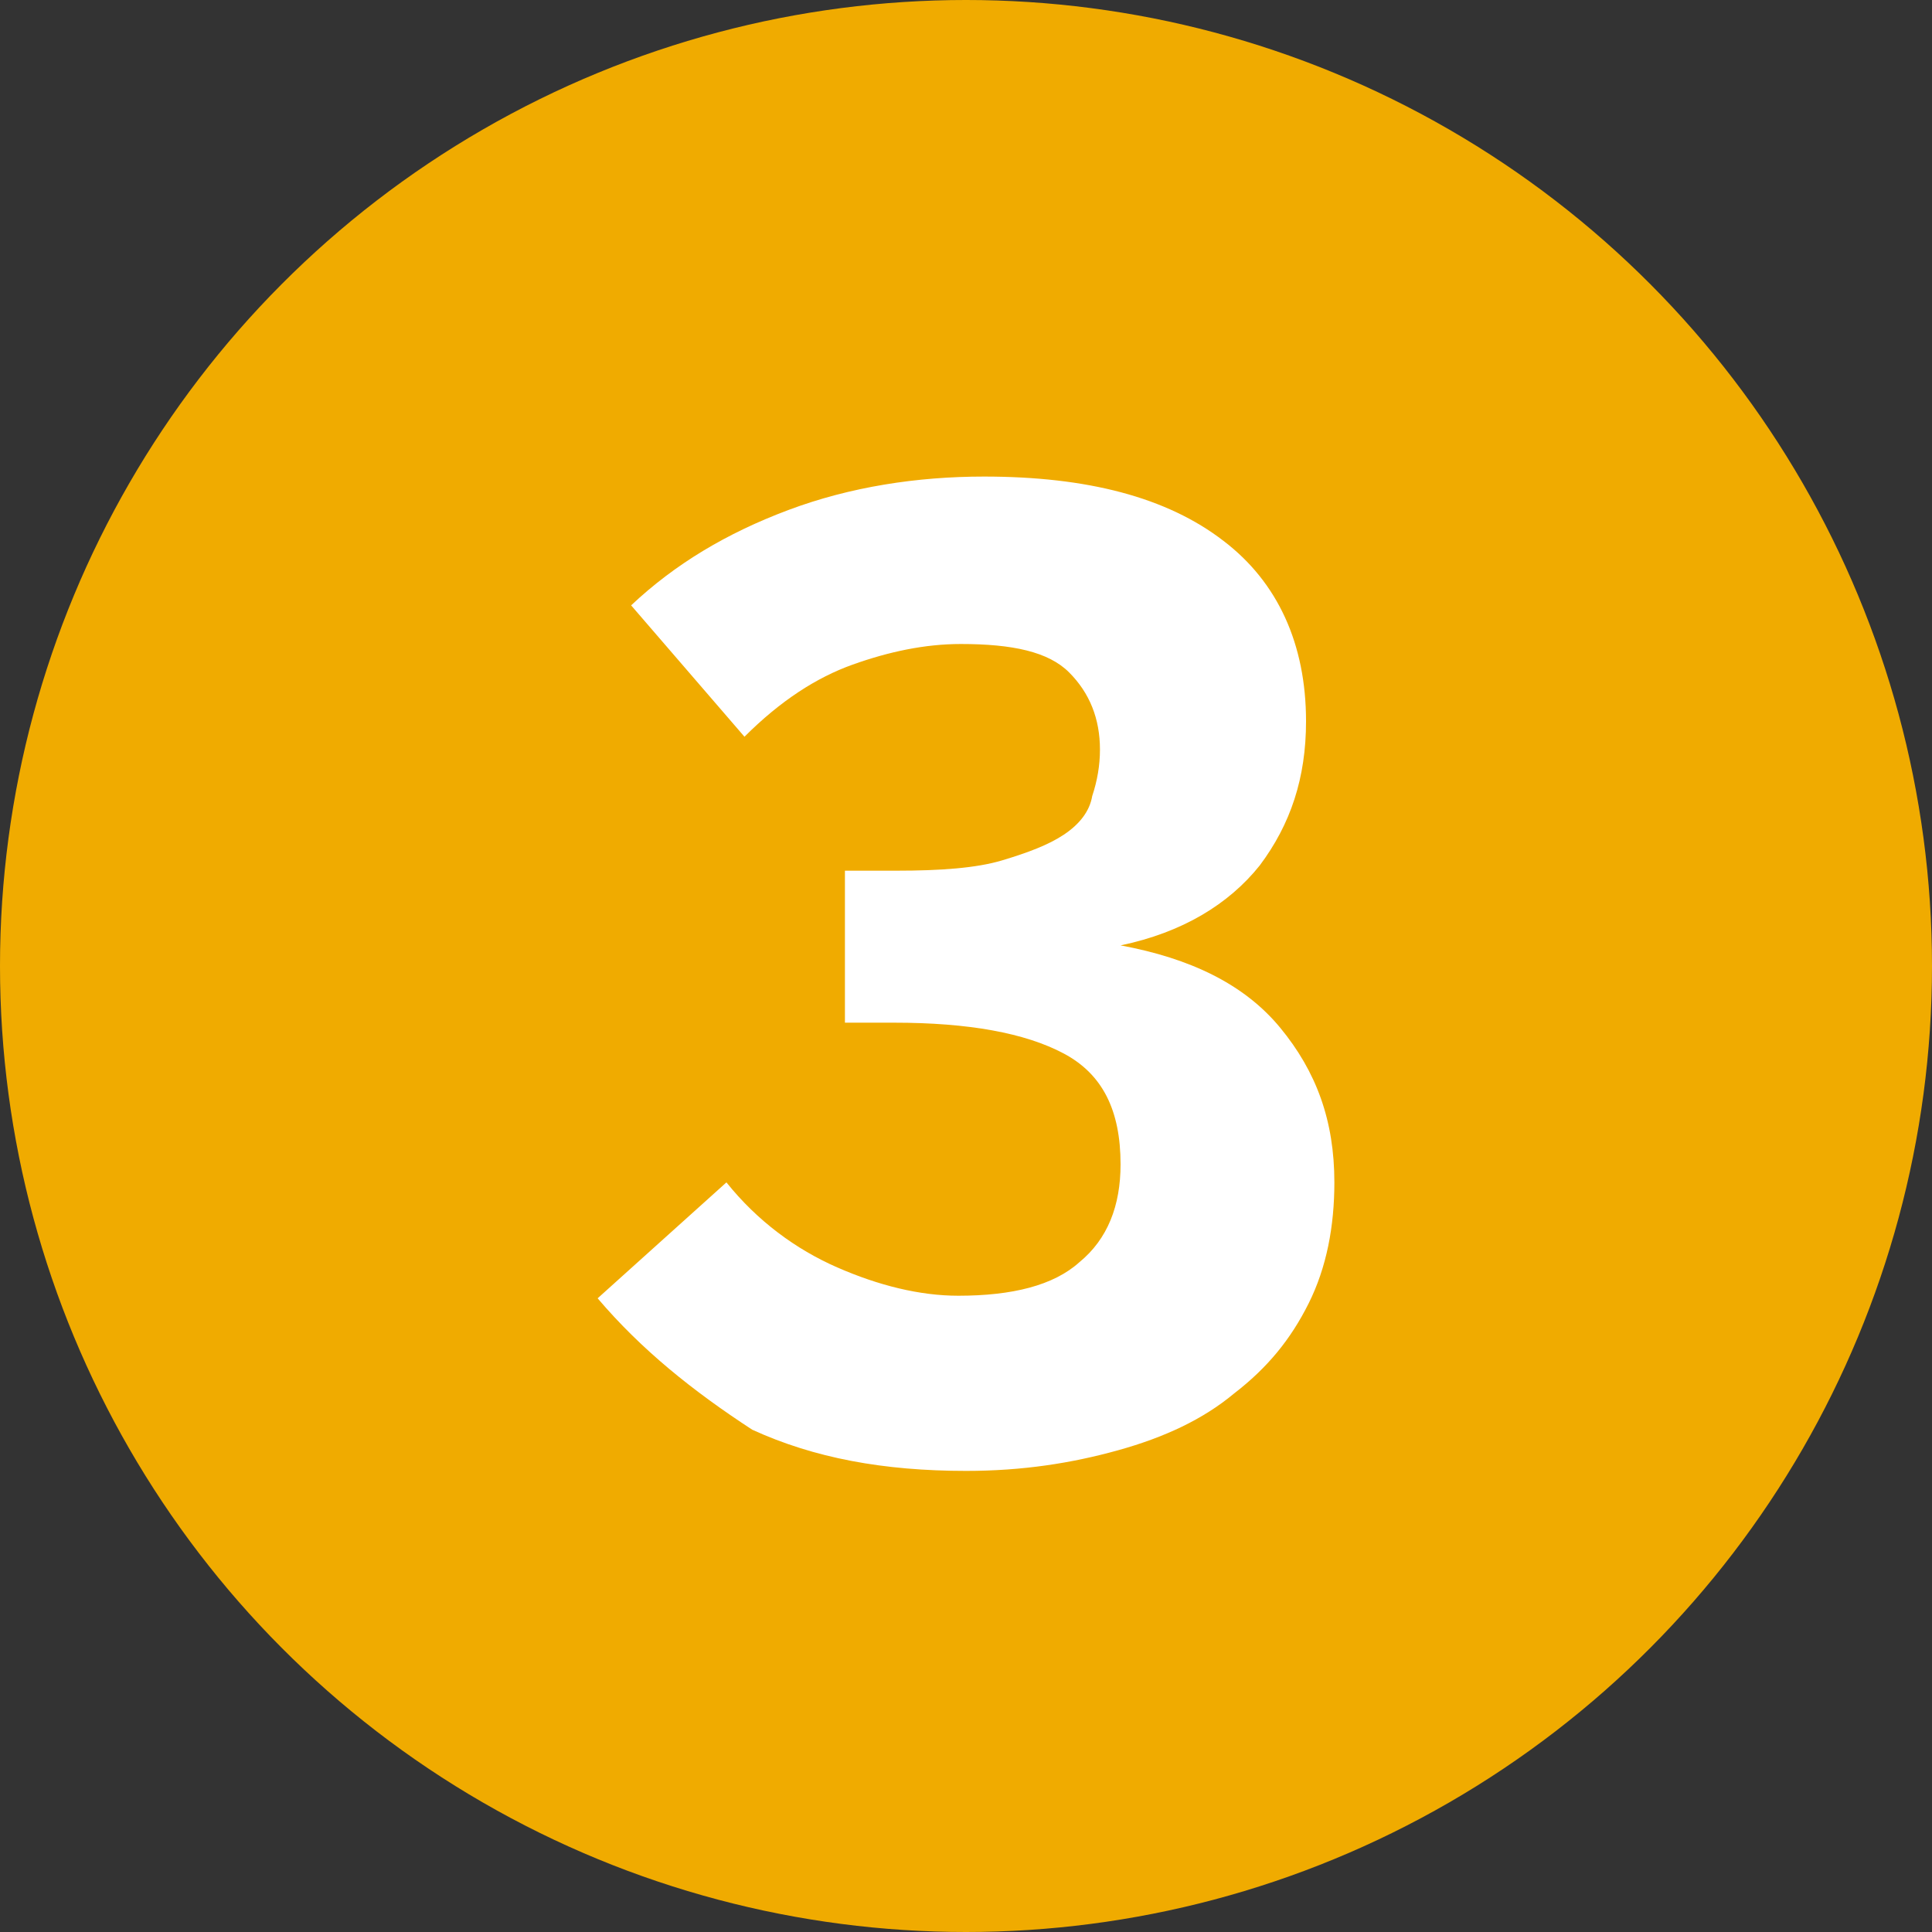 <?xml version="1.0" encoding="utf-8"?>
<!-- Generator: Adobe Illustrator 17.1.0, SVG Export Plug-In . SVG Version: 6.00 Build 0)  -->
<!DOCTYPE svg PUBLIC "-//W3C//DTD SVG 1.1//EN" "http://www.w3.org/Graphics/SVG/1.1/DTD/svg11.dtd">
<svg version="1.1" id="Layer_1" xmlns="http://www.w3.org/2000/svg" xmlns:xlink="http://www.w3.org/1999/xlink" x="0px" y="0px"
	 width="75px" height="75px" viewBox="502.5 502.5 75 75" enable-background="new 502.5 502.5 75 75" xml:space="preserve">
<rect x="502.5" y="502.5" width="75" height="75" fill="#333333" stroke="none"/>
<circle fill="#F0AB00" cx="540" cy="540" r="37.5"/>
<g id="_x31_" display="none" enable-background="new    ">
	<path display="inline" fill="#FFFFFF" d="M529.8,558.5v-6.4h6.7v-23.2c-0.9,0.5-2,0.8-3.2,1.2c-1.2,0.3-2.4,0.5-3.4,0.5V524
		c2.9-0.1,5.2-0.9,6.8-2.5h7.7v30.6h5.8v6.4H529.8z"/>
</g>
<g id="_x32_" display="none" enable-background="new    ">
	<path display="inline" fill="#FFFFFF" d="M526.4,558.8V558c0-1.3,0.1-2.7,0.4-4c0.2-1.3,0.7-2.7,1.5-4.1c0.8-1.4,1.9-2.8,3.3-4.2
		c1.5-1.5,3.4-3,5.8-4.5c1.4-0.9,2.7-1.7,3.7-2.4c1-0.7,1.8-1.3,2.5-2c0.6-0.6,1.1-1.3,1.4-2c0.3-0.7,0.5-1.5,0.5-2.4
		c0-1.4-0.4-2.5-1.3-3.3c-0.8-0.8-2-1.2-3.6-1.2c-1.5,0-2.9,0.5-4.3,1.4c-1.4,0.9-2.7,2.2-3.8,3.9l-5.7-4c0.8-1.2,1.7-2.4,2.6-3.3
		c0.9-1,2-1.8,3.1-2.5c1.2-0.7,2.4-1.2,3.8-1.6c1.4-0.4,2.9-0.6,4.5-0.6c4,0,7.1,1,9.2,2.9c2.2,1.9,3.2,4.5,3.2,7.9c0,1-0.1,2-0.3,3
		c-0.2,1-0.6,1.9-1.1,2.9s-1.4,2-2.5,3c-1.1,1-2.5,2.1-4.3,3.2c-2.7,1.7-4.9,3.2-6.5,4.6c-1.6,1.4-2.5,2.6-2.6,3.7h17.5v6.4H526.4z"
		/>
</g>
<g id="_x33_" enable-background="new    ">
	<path fill="#FFFFFF" d="M525.7,552.9l5-4.5c1.2,1.5,2.7,2.6,4.3,3.3c1.6,0.7,3.2,1.1,4.7,1.1c2.1,0,3.7-0.4,4.7-1.3
		c1.1-0.9,1.6-2.2,1.6-3.8c0-2.1-0.7-3.5-2.2-4.3c-1.5-0.8-3.7-1.2-6.6-1.2h-1.9v-5.9h2c1.7,0,3.1-0.1,4.1-0.4c1-0.3,1.8-0.6,2.4-1
		s1-0.9,1.1-1.5c0.2-0.6,0.3-1.2,0.3-1.8c0-1.2-0.4-2.2-1.2-3c-0.8-0.8-2.2-1.1-4.2-1.1c-1.4,0-2.8,0.3-4.2,0.8
		c-1.4,0.5-2.8,1.4-4.2,2.8l-4.4-5.1c1.7-1.6,3.7-2.8,6.1-3.7c2.4-0.9,5-1.3,7.6-1.3c4,0,7.1,0.8,9.3,2.5c2.1,1.6,3.2,4,3.2,7
		c0,2.2-0.6,4-1.8,5.6c-1.2,1.5-3,2.6-5.4,3.1c2.7,0.5,4.8,1.5,6.2,3.2s2.1,3.6,2.1,6c0,1.7-0.3,3.3-1,4.7c-0.7,1.4-1.6,2.5-2.9,3.5
		c-1.2,1-2.7,1.7-4.5,2.2c-1.8,0.5-3.7,0.8-5.9,0.8c-3.2,0-5.9-0.5-8.3-1.6C529.4,556.5,527.4,554.9,525.7,552.9z"/>
</g>
<g id="_x34_" display="none" enable-background="new    ">
	<path display="inline" fill="#FFFFFF" d="M524,551.3v-6l16.8-23.9h9v23.4h6.3v6.4h-6.3v7.2h-7.9v-7.2H524z M532.4,544.9h9.5v-13.6
		h-0.1L532.4,544.9z"/>
</g>
<g id="_x35_" display="none" enable-background="new    ">
	<path display="inline" fill="#FFFFFF" d="M525.8,554l4.1-5.3c1.2,1.1,2.6,2,4.2,2.7c1.6,0.7,3.3,1.1,5,1.1c2.5,0,4.2-0.6,5.4-1.8
		c1.1-1.2,1.7-2.8,1.7-4.7c0-2.1-0.5-3.7-1.6-4.9c-1.1-1.2-2.7-1.8-4.8-1.8c-1.3,0-2.5,0.3-3.6,0.9s-2.2,1.5-3.2,2.7l-5.2-1.6
		l1.5-19.9h22.4l-0.4,6h-15.8l-0.7,8.3c0.6-0.6,1.6-1.1,2.8-1.6c1.2-0.5,2.8-0.7,4.7-0.7c2,0,3.7,0.3,5.2,0.9
		c1.5,0.6,2.8,1.5,3.8,2.6s1.8,2.4,2.3,3.9c0.5,1.5,0.8,3.2,0.8,5c0,2-0.3,3.8-1,5.4c-0.7,1.6-1.6,3-2.9,4.2
		c-1.3,1.2-2.8,2.1-4.6,2.7c-1.8,0.7-3.9,1-6.1,1c-3.1,0-5.7-0.4-7.9-1.3C529.4,556.7,527.5,555.5,525.8,554z"/>
</g>
<g id="_x36_" display="none" enable-background="new    ">
	<path display="inline" fill="#FFFFFF" d="M525.4,540.6c0-3.5,0.5-6.6,1.5-9.1c1-2.5,2.2-4.6,3.8-6.2c1.5-1.6,3.3-2.8,5.2-3.5
		c1.9-0.7,3.9-1.1,5.9-1.1c1.4,0,2.6,0.1,3.7,0.3c1.1,0.2,2.1,0.4,2.9,0.7c0.9,0.3,1.6,0.6,2.3,1c0.7,0.4,1.3,0.8,1.8,1.2l-3.4,5.5
		c-1.1-0.7-2.1-1.3-3.2-1.6s-2.3-0.5-3.8-0.5c-2.4,0-4.4,0.9-6,2.8s-2.5,4.5-2.7,7.9c1.3-1,2.7-1.8,4.2-2.4c1.5-0.6,3.2-0.9,5-0.9
		c1.6,0,3.2,0.2,4.6,0.7c1.4,0.5,2.7,1.2,3.8,2.1c1.1,1,1.9,2.2,2.5,3.7c0.6,1.5,0.9,3.3,0.9,5.4c0,1.9-0.3,3.7-1,5.2
		c-0.7,1.6-1.6,2.9-2.8,4c-1.2,1.1-2.7,2-4.4,2.6c-1.7,0.6-3.6,0.9-5.7,0.9c-2.2,0-4.2-0.4-6.1-1.2c-1.8-0.8-3.4-2-4.8-3.6
		c-1.3-1.6-2.4-3.5-3.1-5.8C525.8,546.3,525.4,543.7,525.4,540.6z M533.5,543.8c0.2,3.2,0.9,5.5,2.2,7.1c1.3,1.6,3,2.3,5.3,2.3
		c1,0,1.9-0.2,2.6-0.5c0.7-0.4,1.4-0.8,1.9-1.4c0.5-0.6,0.9-1.2,1.2-2c0.3-0.8,0.4-1.6,0.4-2.4c0-0.8-0.1-1.5-0.3-2.3
		c-0.2-0.7-0.5-1.4-1-2c-0.5-0.6-1.1-1-1.9-1.4c-0.8-0.4-1.7-0.5-2.8-0.5c-1.6,0-3,0.3-4.3,0.9C535.6,542.1,534.5,542.8,533.5,543.8
		z"/>
</g>
<g id="_x37_" display="none" enable-background="new    ">
	<path display="inline" fill="#FFFFFF" d="M527.1,528.1v-6.6h25.9v6l-14.2,31h-8.2l14.1-30.4H527.1z"/>
</g>
<g id="_x38_" display="none" enable-background="new    ">
	<path display="inline" fill="#FFFFFF" d="M525.1,548.8c0-1.2,0.2-2.2,0.6-3.2s1-1.9,1.8-2.7c0.7-0.8,1.6-1.5,2.6-2.2
		c1-0.6,2-1.2,3.2-1.6c-1-0.5-1.9-1.1-2.7-1.6c-0.8-0.6-1.5-1.2-2-1.9s-1-1.5-1.3-2.4c-0.3-0.9-0.4-1.9-0.4-3.1
		c0-1.2,0.3-2.3,0.8-3.4s1.4-2.1,2.5-3c1.1-0.9,2.5-1.6,4.1-2.1c1.7-0.5,3.6-0.8,5.8-0.8c2.2,0,4.2,0.3,5.9,0.8
		c1.7,0.5,3,1.2,4.1,2.1c1.1,0.9,1.9,1.9,2.4,3c0.5,1.1,0.8,2.3,0.8,3.4c0,2-0.6,3.7-1.7,5.2c-1.1,1.5-2.7,2.7-4.7,3.6
		c1.2,0.5,2.3,1.1,3.3,1.7c1,0.6,1.8,1.3,2.5,2c0.7,0.8,1.3,1.6,1.7,2.7c0.4,1,0.6,2.2,0.6,3.6c0,3.2-1.3,5.8-3.9,7.6
		c-2.6,1.9-6.3,2.8-10.9,2.8c-4.6,0-8.3-0.9-10.9-2.8C526.4,554.6,525.1,552.1,525.1,548.8z M533.3,548.3c0,1.4,0.6,2.6,1.7,3.6
		s2.8,1.5,5,1.5c2.1,0,3.8-0.5,5-1.5c1.2-1,1.8-2.2,1.8-3.6c0-1.4-0.6-2.6-1.8-3.5c-1.2-0.9-3-1.9-5.6-2.9c-1.9,0.9-3.4,1.9-4.5,2.9
		C533.8,545.8,533.3,547,533.3,548.3z M534.7,530.7c0,1.4,0.5,2.5,1.5,3.3c1,0.8,2.5,1.5,4.3,2.3c1.7-0.8,2.9-1.7,3.6-2.4
		c0.7-0.8,1.1-1.8,1.1-2.9c0-0.5-0.1-1-0.3-1.5c-0.2-0.5-0.5-1-0.9-1.4c-0.4-0.4-1-0.8-1.6-1c-0.7-0.3-1.5-0.4-2.5-0.4
		c-1,0-1.8,0.1-2.5,0.4s-1.2,0.6-1.7,1c-0.4,0.4-0.7,0.8-0.9,1.3C534.8,529.7,534.7,530.2,534.7,530.7z"/>
</g>
<g id="_x39_" display="none" enable-background="new    ">
	<path display="inline" fill="#FFFFFF" d="M525.5,533.6c0-1.9,0.3-3.7,1-5.3c0.7-1.6,1.6-2.9,2.8-4c1.2-1.1,2.7-2,4.4-2.6
		c1.7-0.6,3.6-0.9,5.7-0.9c2.2,0,4.2,0.4,6.1,1.2c1.8,0.8,3.4,2,4.8,3.6c1.3,1.6,2.4,3.5,3.1,5.8s1.1,5,1.1,8c0,3.6-0.5,6.6-1.4,9.1
		c-1,2.5-2.2,4.5-3.7,6.2c-1.5,1.6-3.3,2.8-5.2,3.5c-1.9,0.7-3.9,1.1-5.8,1.1c-1.4,0-2.7-0.1-3.8-0.3c-1.1-0.2-2.1-0.4-3-0.8
		c-0.9-0.3-1.6-0.7-2.3-1.1c-0.7-0.4-1.3-0.8-1.9-1.2l3.4-5.3c1.1,0.8,2.2,1.3,3.2,1.7c1,0.4,2.4,0.6,3.9,0.6c2.4,0,4.4-0.9,5.9-2.8
		c1.5-1.9,2.5-4.5,2.7-7.9c-1.3,1-2.7,1.8-4.2,2.4s-3.2,0.9-5,0.9c-1.6,0-3.2-0.2-4.6-0.7s-2.7-1.1-3.7-2.1c-1.1-1-1.9-2.2-2.5-3.7
		C525.8,537.5,525.5,535.7,525.5,533.6z M533,533.3c0,0.8,0.1,1.5,0.3,2.2c0.2,0.7,0.5,1.4,1,1.9c0.5,0.6,1.1,1,1.8,1.4
		c0.8,0.3,1.7,0.5,2.9,0.5c1.6,0,3-0.3,4.2-0.8c1.3-0.6,2.4-1.3,3.3-2.2c-0.2-3.1-0.9-5.4-2.2-6.9c-1.3-1.5-3-2.2-5.3-2.2
		c-1,0-1.9,0.2-2.6,0.5c-0.7,0.3-1.4,0.7-1.9,1.3c-0.5,0.5-0.9,1.2-1.1,1.9C533.1,531.7,533,532.5,533,533.3z"/>
</g>
<g id="_x31_0" display="none" enable-background="new    ">
	<path display="inline" fill="#FFFFFF" d="M513.2,558.5V552h6.7v-23.2c-0.9,0.5-2,0.8-3.2,1.2c-1.2,0.3-2.4,0.5-3.4,0.5v-6.6
		c2.9-0.1,5.2-0.9,6.8-2.5h7.7V552h5.8v6.4H513.2z"/>
	<path display="inline" fill="#FFFFFF" d="M536,539.9c0-2.9,0.3-5.5,1-7.8c0.7-2.3,1.7-4.4,3-6s2.9-3,4.8-3.9
		c1.9-0.9,4.1-1.4,6.5-1.4c2.4,0,4.6,0.5,6.5,1.4s3.5,2.2,4.8,3.9c1.3,1.7,2.3,3.7,3,6c0.7,2.3,1,5,1,7.8c0,2.9-0.3,5.5-1,7.9
		c-0.7,2.4-1.7,4.4-3,6.1c-1.3,1.7-2.9,3-4.8,3.9c-1.9,0.9-4.1,1.4-6.5,1.4c-2.4,0-4.6-0.5-6.5-1.4c-1.9-0.9-3.5-2.2-4.8-3.9
		c-1.3-1.7-2.3-3.7-3-6.1C536.4,545.5,536,542.8,536,539.9z M544.1,539.9c0,4.3,0.6,7.5,1.9,9.6c1.3,2.2,3.1,3.2,5.4,3.2
		c2.4,0,4.2-1.1,5.5-3.2c1.2-2.2,1.9-5.4,1.9-9.6c0-4.3-0.6-7.4-1.9-9.5c-1.3-2.1-3.1-3.1-5.4-3.1
		C546.5,527.2,544.1,531.5,544.1,539.9z"/>
</g>
<g id="_x31_1" display="none" enable-background="new    ">
	<path display="inline" fill="#FFFFFF" d="M518.4,558.5v-6.4h6.7v-23.2c-0.9,0.5-2,0.8-3.2,1.2c-1.2,0.3-2.4,0.5-3.4,0.5V524
		c2.9-0.1,5.2-0.9,6.8-2.5h7.7v30.6h5.8v6.4H518.4z"/>
	<path display="inline" fill="#FFFFFF" d="M541.3,558.5v-6.4h6.7v-23.2c-0.9,0.5-2,0.8-3.2,1.2c-1.2,0.3-2.4,0.5-3.4,0.5V524
		c2.9-0.1,5.2-0.9,6.8-2.5h7.7v30.6h5.8v6.4H541.3z"/>
</g>
<g id="_x31_2" display="none" enable-background="new    ">
	<path display="inline" fill="#FFFFFF" d="M515.1,558.8v-6.4h6.7v-23.2c-0.9,0.5-2,0.8-3.2,1.2c-1.2,0.3-2.4,0.5-3.4,0.5v-6.6
		c2.9-0.1,5.2-0.9,6.8-2.5h7.7v30.6h5.8v6.4H515.1z"/>
	<path display="inline" fill="#FFFFFF" d="M537.7,558.8V558c0-1.3,0.1-2.7,0.4-4c0.2-1.3,0.7-2.7,1.5-4.1c0.8-1.4,1.9-2.8,3.3-4.2
		s3.4-3,5.8-4.5c1.4-0.9,2.7-1.7,3.7-2.4c1-0.7,1.8-1.3,2.5-2c0.6-0.6,1.1-1.3,1.4-2c0.3-0.7,0.5-1.5,0.5-2.4c0-1.4-0.4-2.5-1.3-3.3
		c-0.8-0.8-2-1.2-3.6-1.2c-1.5,0-2.9,0.5-4.3,1.4c-1.4,0.9-2.7,2.2-3.8,3.9l-5.7-4c0.8-1.2,1.7-2.4,2.6-3.3c0.9-1,2-1.8,3.1-2.5
		c1.2-0.7,2.4-1.2,3.8-1.6c1.4-0.4,2.9-0.6,4.5-0.6c4,0,7.1,1,9.2,2.9c2.2,1.9,3.2,4.5,3.2,7.9c0,1-0.1,2-0.3,3
		c-0.2,1-0.6,1.9-1.1,2.9s-1.4,2-2.5,3c-1.1,1-2.5,2.1-4.3,3.2c-2.7,1.7-4.9,3.2-6.5,4.6c-1.6,1.4-2.5,2.6-2.6,3.7h17.5v6.4H537.7z"
		/>
</g>
<g id="_x31_3" display="none" enable-background="new    ">
	<path display="inline" fill="#FFFFFF" d="M514.8,558.5V552h6.7v-23.2c-0.9,0.5-2,0.8-3.2,1.2c-1.2,0.3-2.4,0.5-3.4,0.5v-6.6
		c2.9-0.1,5.2-0.9,6.8-2.5h7.7V552h5.8v6.4H514.8z"/>
	<path display="inline" fill="#FFFFFF" d="M536.5,552.9l5-4.5c1.2,1.5,2.7,2.6,4.3,3.3c1.6,0.7,3.2,1.1,4.7,1.1
		c2.1,0,3.7-0.4,4.7-1.3c1.1-0.9,1.6-2.2,1.6-3.8c0-2.1-0.7-3.5-2.2-4.3c-1.5-0.8-3.7-1.2-6.6-1.2h-1.9v-5.9h2
		c1.7,0,3.1-0.1,4.1-0.4c1-0.3,1.8-0.6,2.4-1s1-0.9,1.1-1.5c0.2-0.6,0.3-1.2,0.3-1.8c0-1.2-0.4-2.2-1.2-3c-0.8-0.8-2.2-1.1-4.2-1.1
		c-1.4,0-2.8,0.3-4.2,0.8c-1.4,0.5-2.8,1.4-4.2,2.8l-4.4-5.1c1.7-1.6,3.7-2.8,6.1-3.7c2.4-0.9,5-1.3,7.6-1.3c4,0,7.1,0.8,9.3,2.5
		c2.1,1.6,3.2,4,3.2,7c0,2.2-0.6,4-1.8,5.6c-1.2,1.5-3,2.6-5.4,3.1c2.7,0.5,4.8,1.5,6.2,3.2c1.4,1.6,2.1,3.6,2.1,6
		c0,1.7-0.3,3.3-1,4.7c-0.7,1.4-1.6,2.5-2.9,3.5c-1.2,1-2.7,1.7-4.5,2.2c-1.8,0.5-3.7,0.8-5.9,0.8c-3.2,0-5.9-0.5-8.3-1.6
		C540.3,556.5,538.2,554.9,536.5,552.9z"/>
</g>
<g id="_x31_4" display="none" enable-background="new    ">
	<path display="inline" fill="#FFFFFF" d="M513.1,558.5v-6.4h6.7v-23.2c-0.9,0.5-2,0.8-3.2,1.2c-1.2,0.3-2.4,0.5-3.4,0.5V524
		c2.9-0.1,5.2-0.9,6.8-2.5h7.7v30.6h5.8v6.4H513.1z"/>
	<path display="inline" fill="#FFFFFF" d="M534.8,551.3v-6l16.8-23.9h9v23.4h6.3v6.4h-6.3v7.2h-7.9v-7.2H534.8z M543.2,544.9h9.5
		v-13.6h-0.1L543.2,544.9z"/>
</g>
<g id="_x31_5" display="none" enable-background="new    ">
	<path display="inline" fill="#FFFFFF" d="M514.7,558.2v-6.4h6.7v-23.2c-0.9,0.5-2,0.8-3.2,1.2c-1.2,0.3-2.4,0.5-3.4,0.5v-6.6
		c2.9-0.1,5.2-0.9,6.8-2.5h7.7v30.6h5.8v6.4H514.7z"/>
	<path display="inline" fill="#FFFFFF" d="M536.8,554l4.1-5.3c1.2,1.1,2.6,2,4.2,2.7c1.6,0.7,3.3,1.1,5,1.1c2.5,0,4.2-0.6,5.4-1.8
		c1.1-1.2,1.7-2.8,1.7-4.7c0-2.1-0.5-3.7-1.6-4.9c-1.1-1.2-2.7-1.8-4.8-1.8c-1.3,0-2.5,0.3-3.6,0.9s-2.2,1.5-3.2,2.7l-5.2-1.6
		l1.5-19.9h22.4l-0.4,6h-15.8l-0.7,8.3c0.6-0.6,1.6-1.1,2.8-1.6s2.8-0.7,4.7-0.7c2,0,3.7,0.3,5.2,0.9c1.5,0.6,2.8,1.5,3.8,2.6
		s1.8,2.4,2.3,3.9c0.5,1.5,0.8,3.2,0.8,5c0,2-0.3,3.8-1,5.4c-0.7,1.6-1.6,3-2.9,4.2c-1.3,1.2-2.8,2.1-4.6,2.7c-1.8,0.7-3.9,1-6.1,1
		c-3.1,0-5.7-0.4-7.9-1.3C540.5,556.7,538.5,555.5,536.8,554z"/>
</g>
<g id="_x31_6" display="none" enable-background="new    ">
	<path display="inline" fill="#FFFFFF" d="M514.1,558.5V552h6.7v-23.2c-0.9,0.5-2,0.8-3.2,1.2c-1.2,0.3-2.4,0.5-3.4,0.5v-6.6
		c2.9-0.1,5.2-0.9,6.8-2.5h7.7V552h5.8v6.4H514.1z"/>
	<path display="inline" fill="#FFFFFF" d="M536.8,540.6c0-3.5,0.5-6.6,1.5-9.1c1-2.5,2.2-4.6,3.8-6.2c1.5-1.6,3.3-2.8,5.2-3.5
		c1.9-0.7,3.9-1.1,5.9-1.1c1.4,0,2.6,0.1,3.7,0.3c1.1,0.2,2.1,0.4,2.9,0.7c0.9,0.3,1.6,0.6,2.3,1c0.7,0.4,1.3,0.8,1.8,1.2l-3.4,5.5
		c-1.1-0.7-2.1-1.3-3.2-1.6s-2.3-0.5-3.8-0.5c-2.4,0-4.4,0.9-6,2.8s-2.5,4.5-2.7,7.9c1.3-1,2.7-1.8,4.2-2.4c1.5-0.6,3.2-0.9,5-0.9
		c1.6,0,3.2,0.2,4.6,0.7c1.4,0.5,2.7,1.2,3.8,2.1c1.1,1,1.9,2.2,2.5,3.7c0.6,1.5,0.9,3.3,0.9,5.4c0,1.9-0.3,3.7-1,5.2
		c-0.7,1.6-1.6,2.9-2.8,4c-1.2,1.1-2.7,2-4.4,2.6c-1.7,0.6-3.6,0.9-5.7,0.9c-2.2,0-4.2-0.4-6.1-1.2c-1.8-0.8-3.4-2-4.8-3.6
		c-1.3-1.6-2.4-3.5-3.1-5.8C537.2,546.3,536.8,543.7,536.8,540.6z M544.9,543.8c0.2,3.2,0.9,5.5,2.2,7.1c1.3,1.6,3,2.3,5.3,2.3
		c1,0,1.9-0.2,2.6-0.5c0.7-0.4,1.4-0.8,1.9-1.4c0.5-0.6,0.9-1.2,1.2-2c0.3-0.8,0.4-1.6,0.4-2.4c0-0.8-0.1-1.5-0.3-2.3
		c-0.2-0.7-0.5-1.4-1-2c-0.5-0.6-1.1-1-1.9-1.4c-0.8-0.4-1.7-0.5-2.8-0.5c-1.6,0-3,0.3-4.3,0.9C546.9,542.1,545.8,542.8,544.9,543.8
		z"/>
</g>
<g id="_x31_7" display="none" enable-background="new    ">
	<path display="inline" fill="#FFFFFF" d="M516.6,558.5v-6.4h6.7v-23.2c-0.9,0.5-2,0.8-3.2,1.2c-1.2,0.3-2.4,0.5-3.4,0.5V524
		c2.9-0.1,5.2-0.9,6.8-2.5h7.7v30.6h5.8v6.4H516.6z"/>
	<path display="inline" fill="#FFFFFF" d="M537.5,528.1v-6.6h25.9v6l-14.2,31H541l14.1-30.4H537.5z"/>
</g>
<g id="_x31_8" display="none" enable-background="new    ">
	<path display="inline" fill="#FFFFFF" d="M514,558.5V552h6.7v-23.2c-0.9,0.5-2,0.8-3.2,1.2c-1.2,0.3-2.4,0.5-3.4,0.5v-6.6
		c2.9-0.1,5.2-0.9,6.8-2.5h7.7V552h5.8v6.4H514z"/>
	<path display="inline" fill="#FFFFFF" d="M536.3,548.8c0-1.2,0.2-2.2,0.6-3.2c0.4-1,1-1.9,1.8-2.7c0.7-0.8,1.6-1.5,2.6-2.2
		c1-0.6,2-1.2,3.2-1.6c-1-0.5-1.9-1.1-2.7-1.6c-0.8-0.6-1.5-1.2-2-1.9s-1-1.5-1.3-2.4c-0.3-0.9-0.4-1.9-0.4-3.1
		c0-1.2,0.3-2.3,0.8-3.4c0.5-1.1,1.4-2.1,2.5-3c1.1-0.9,2.5-1.6,4.1-2.1c1.7-0.5,3.6-0.8,5.8-0.8c2.2,0,4.2,0.3,5.9,0.8
		c1.7,0.5,3,1.2,4.1,2.1c1.1,0.9,1.9,1.9,2.4,3c0.5,1.1,0.8,2.3,0.8,3.4c0,2-0.6,3.7-1.7,5.2c-1.1,1.5-2.7,2.7-4.7,3.6
		c1.2,0.5,2.3,1.1,3.3,1.7c1,0.6,1.8,1.3,2.5,2c0.7,0.8,1.3,1.6,1.7,2.7c0.4,1,0.6,2.2,0.6,3.6c0,3.2-1.3,5.8-3.9,7.6
		c-2.6,1.9-6.3,2.8-10.9,2.8c-4.6,0-8.3-0.9-10.9-2.8C537.6,554.6,536.3,552.1,536.3,548.8z M544.5,548.3c0,1.4,0.6,2.6,1.7,3.6
		s2.8,1.5,5,1.5c2.1,0,3.8-0.5,5-1.5c1.2-1,1.8-2.2,1.8-3.6c0-1.4-0.6-2.6-1.8-3.5s-3-1.9-5.6-2.9c-1.9,0.9-3.4,1.9-4.5,2.9
		S544.5,547,544.5,548.3z M545.8,530.7c0,1.4,0.5,2.5,1.5,3.3c1,0.8,2.5,1.5,4.3,2.3c1.7-0.8,2.9-1.7,3.6-2.4
		c0.7-0.8,1.1-1.8,1.1-2.9c0-0.5-0.1-1-0.3-1.5c-0.2-0.5-0.5-1-0.9-1.4c-0.4-0.4-1-0.8-1.6-1c-0.7-0.3-1.5-0.4-2.5-0.4
		c-1,0-1.8,0.1-2.5,0.4c-0.7,0.3-1.2,0.6-1.7,1c-0.4,0.4-0.7,0.8-0.9,1.3C545.9,529.7,545.8,530.2,545.8,530.7z"/>
</g>
<g id="_x31_9" display="none" enable-background="new    ">
	<path display="inline" fill="#FFFFFF" d="M514.3,558.5V552h6.7v-23.2c-0.9,0.5-2,0.8-3.2,1.2c-1.2,0.3-2.4,0.5-3.4,0.5v-6.6
		c2.9-0.1,5.2-0.9,6.8-2.5h7.7V552h5.8v6.4H514.3z"/>
	<path display="inline" fill="#FFFFFF" d="M536.7,533.6c0-1.9,0.3-3.7,1-5.3s1.6-2.9,2.8-4c1.2-1.1,2.7-2,4.4-2.6
		c1.7-0.6,3.6-0.9,5.7-0.9c2.2,0,4.2,0.4,6.1,1.2c1.8,0.8,3.4,2,4.8,3.6c1.3,1.6,2.4,3.5,3.1,5.8s1.1,5,1.1,8c0,3.6-0.5,6.6-1.4,9.1
		c-1,2.5-2.2,4.5-3.7,6.2c-1.5,1.6-3.3,2.8-5.2,3.5c-1.9,0.7-3.9,1.1-5.8,1.1c-1.4,0-2.7-0.1-3.8-0.3c-1.1-0.2-2.1-0.4-3-0.8
		c-0.9-0.3-1.6-0.7-2.3-1.1c-0.7-0.4-1.3-0.8-1.9-1.2l3.4-5.3c1.1,0.8,2.2,1.3,3.2,1.7c1,0.4,2.4,0.6,3.9,0.6c2.4,0,4.4-0.9,5.9-2.8
		c1.5-1.9,2.5-4.5,2.7-7.9c-1.3,1-2.7,1.8-4.2,2.4s-3.2,0.9-5,0.9c-1.6,0-3.2-0.2-4.6-0.7c-1.4-0.4-2.7-1.1-3.7-2.1
		c-1.1-1-1.9-2.2-2.5-3.7C537,537.5,536.7,535.7,536.7,533.6z M544.2,533.3c0,0.8,0.1,1.5,0.3,2.2c0.2,0.7,0.5,1.4,1,1.9
		c0.5,0.6,1.1,1,1.8,1.4c0.8,0.3,1.7,0.5,2.9,0.5c1.6,0,3-0.3,4.2-0.8c1.3-0.6,2.4-1.3,3.3-2.2c-0.2-3.1-0.9-5.4-2.2-6.9
		c-1.3-1.5-3-2.2-5.3-2.2c-1,0-1.9,0.2-2.6,0.5c-0.7,0.3-1.4,0.7-1.9,1.3c-0.5,0.5-0.9,1.2-1.1,1.9
		C544.3,531.7,544.2,532.5,544.2,533.3z"/>
</g>
<g id="_x32_0" display="none" enable-background="new    ">
	<path display="inline" fill="#FFFFFF" d="M509.2,558.5v-0.8c0-1.3,0.1-2.7,0.4-4c0.2-1.3,0.7-2.7,1.5-4.1c0.8-1.4,1.9-2.8,3.3-4.2
		c1.5-1.5,3.4-3,5.8-4.5c1.4-0.9,2.7-1.7,3.7-2.4c1-0.7,1.8-1.3,2.5-2c0.6-0.6,1.1-1.3,1.4-2c0.3-0.7,0.5-1.5,0.5-2.4
		c0-1.4-0.4-2.5-1.3-3.3c-0.8-0.8-2-1.2-3.6-1.2c-1.5,0-2.9,0.5-4.3,1.4c-1.4,0.9-2.7,2.2-3.8,3.9l-5.7-4c0.8-1.2,1.7-2.4,2.6-3.3
		c0.9-1,2-1.8,3.1-2.5c1.2-0.7,2.4-1.2,3.8-1.6c1.4-0.4,2.9-0.6,4.5-0.6c4,0,7.1,1,9.2,2.9c2.2,1.9,3.2,4.5,3.2,7.9c0,1-0.1,2-0.3,3
		c-0.2,1-0.6,1.9-1.1,2.9s-1.4,2-2.5,3c-1.1,1-2.5,2.1-4.3,3.2c-2.7,1.7-4.9,3.2-6.5,4.6c-1.6,1.4-2.5,2.6-2.6,3.7h17.5v6.4H509.2z"
		/>
	<path display="inline" fill="#FFFFFF" d="M540.1,539.9c0-2.9,0.3-5.5,1-7.8c0.7-2.3,1.7-4.4,3-6s2.9-3,4.8-3.9
		c1.9-0.9,4.1-1.4,6.5-1.4c2.4,0,4.6,0.5,6.5,1.4s3.5,2.2,4.8,3.9c1.3,1.7,2.3,3.7,3,6c0.7,2.3,1,5,1,7.8c0,2.9-0.3,5.5-1,7.9
		c-0.7,2.4-1.7,4.4-3,6.1c-1.3,1.7-2.9,3-4.8,3.9c-1.9,0.9-4.1,1.4-6.5,1.4c-2.4,0-4.6-0.5-6.5-1.4c-1.9-0.9-3.5-2.2-4.8-3.9
		c-1.3-1.7-2.3-3.7-3-6.1C540.4,545.5,540.1,542.8,540.1,539.9z M548.2,539.9c0,4.3,0.6,7.5,1.9,9.6c1.3,2.2,3.1,3.2,5.4,3.2
		c2.4,0,4.2-1.1,5.5-3.2c1.2-2.2,1.9-5.4,1.9-9.6c0-4.3-0.6-7.4-1.9-9.5c-1.3-2.1-3.1-3.1-5.4-3.1
		C550.6,527.2,548.2,531.5,548.2,539.9z"/>
</g>
</svg>
